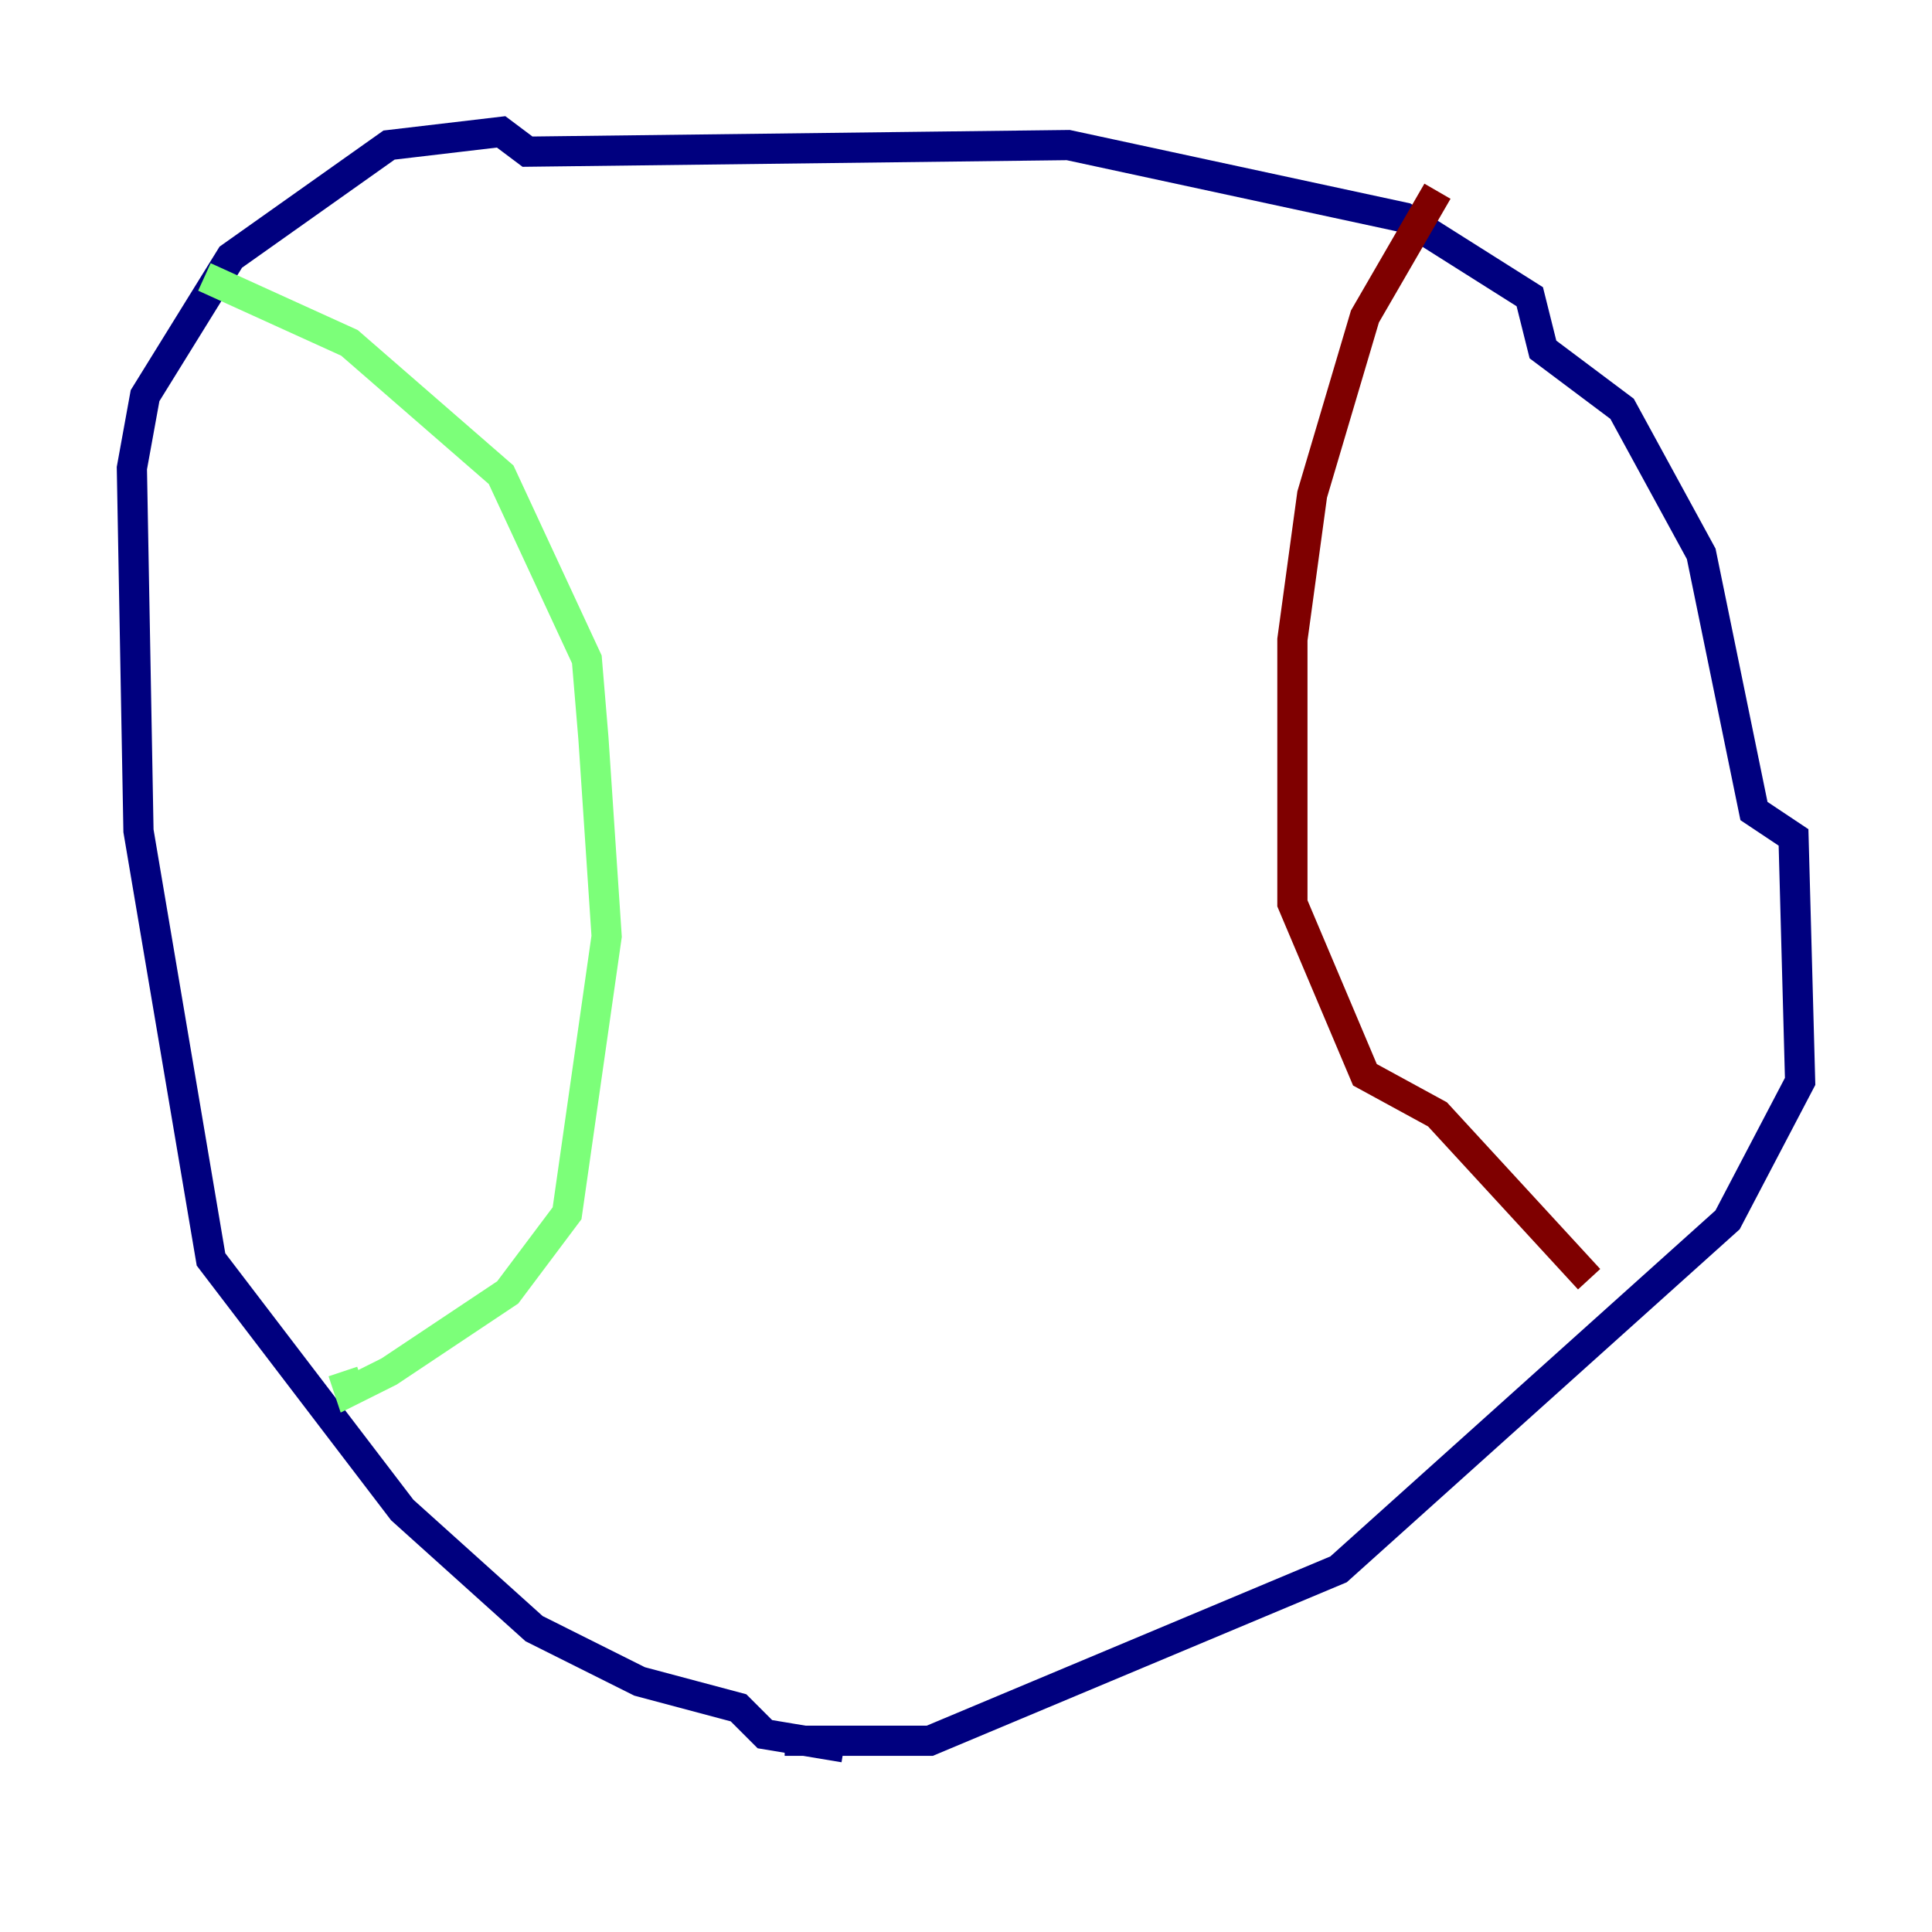 <?xml version="1.0" encoding="utf-8" ?>
<svg baseProfile="tiny" height="128" version="1.2" viewBox="0,0,128,128" width="128" xmlns="http://www.w3.org/2000/svg" xmlns:ev="http://www.w3.org/2001/xml-events" xmlns:xlink="http://www.w3.org/1999/xlink"><defs /><polyline fill="none" points="55.918,115.768 50.676,114.894 48.928,113.147 42.375,111.399 35.386,107.904 26.648,100.041 13.979,83.44 9.174,55.044 8.737,31.017 9.611,26.212 15.29,17.038 25.775,9.611 33.201,8.737 34.949,10.048 70.771,9.611 93.051,14.416 101.352,19.659 102.225,23.154 107.468,27.085 112.71,36.696 116.205,53.734 118.826,55.481 119.263,71.645 114.457,80.819 88.683,103.973 61.597,115.331 51.986,115.331" stroke="#00007f" stroke-width="2" /><polyline fill="none" points="13.543,18.348 23.154,22.717 33.201,31.454 38.88,43.686 39.317,48.928 40.191,62.034 37.57,80.382 33.638,85.625 25.775,90.867 23.154,92.177 22.717,90.867" stroke="#7cff79" stroke-width="2" /><polyline fill="none" points="95.236,12.669 90.43,20.969 86.935,32.764 85.625,42.375 85.625,59.85 90.43,71.208 95.236,73.829 105.283,84.751" stroke="#7f0000" stroke-width="2" /></svg>